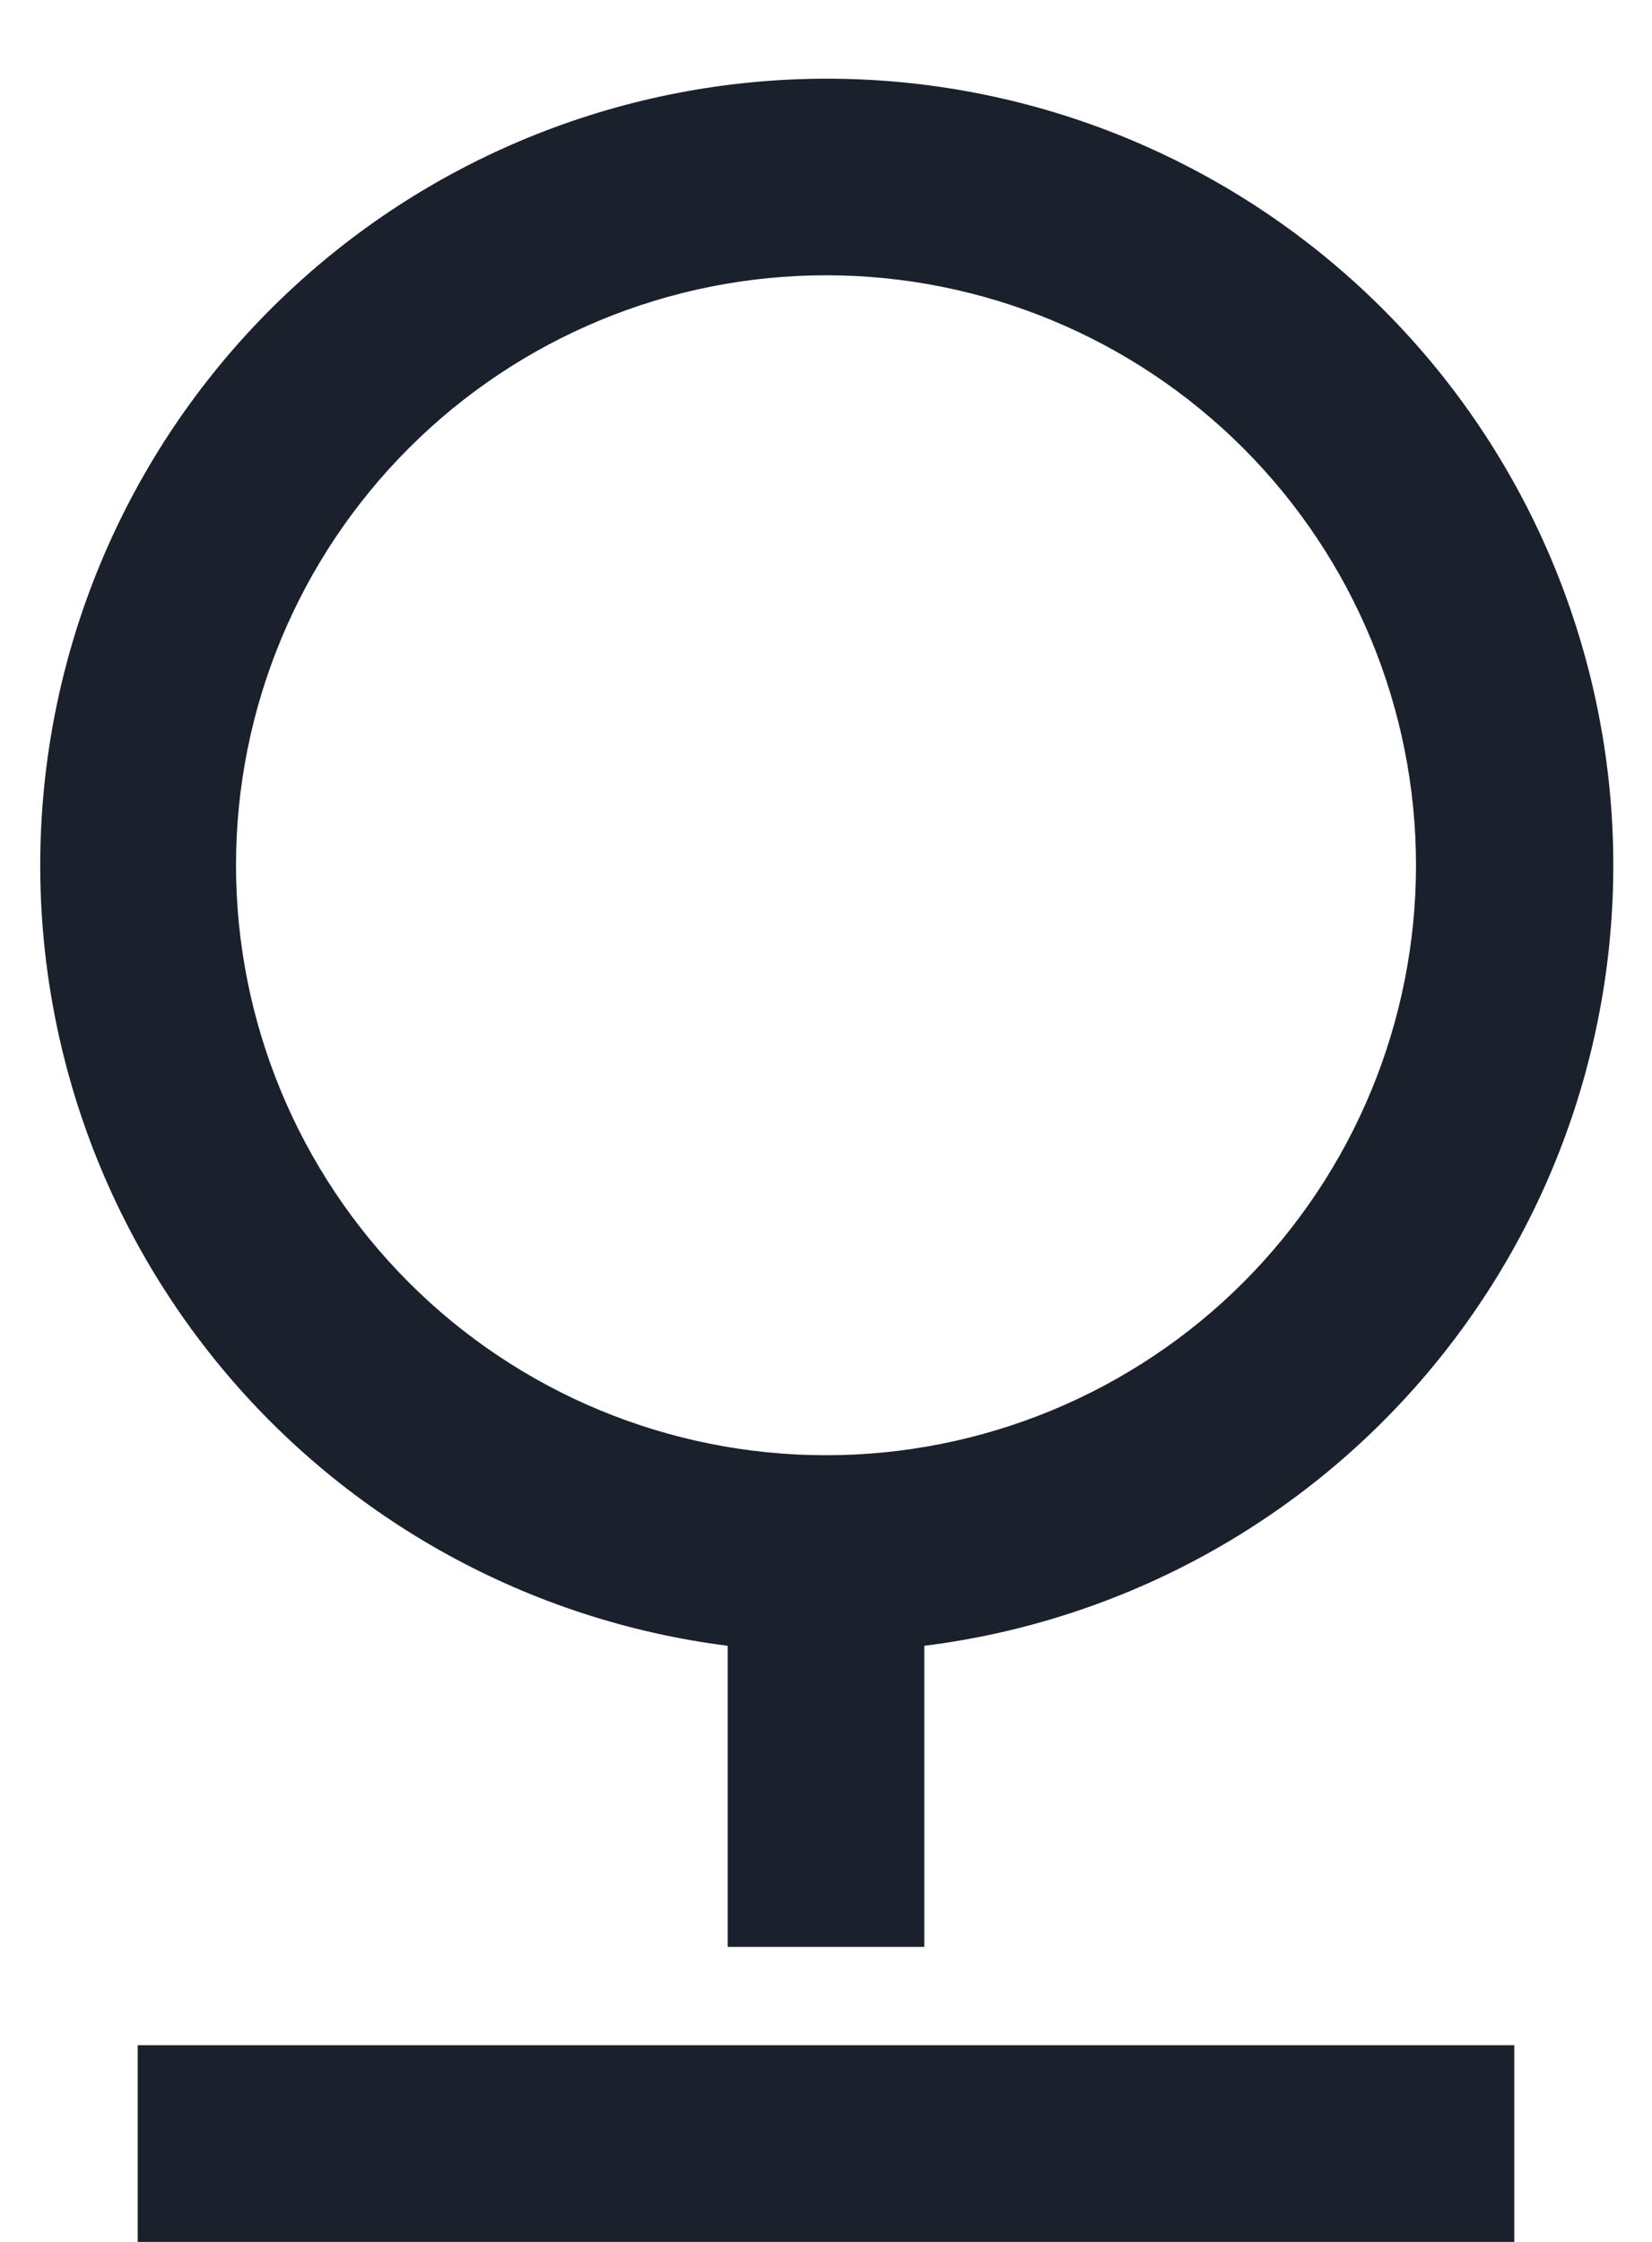 <svg width="14" height="19" viewBox="0 0 14 19" fill="none" xmlns="http://www.w3.org/2000/svg">
<path d="M6.167 13.948C4.486 13.735 2.949 12.889 1.869 11.582C0.79 10.276 0.248 8.608 0.354 6.917C0.46 5.225 1.206 3.638 2.441 2.477C3.675 1.316 5.305 0.669 7 0.667C8.697 0.665 10.33 1.311 11.567 2.472C12.805 3.633 13.552 5.223 13.659 6.916C13.765 8.609 13.222 10.279 12.139 11.586C11.057 12.893 9.517 13.738 7.833 13.948V16.5H6.167V13.948ZM7 12.333C8.326 12.333 9.598 11.807 10.536 10.869C11.473 9.931 12 8.659 12 7.333C12 6.007 11.473 4.736 10.536 3.798C9.598 2.86 8.326 2.333 7 2.333C5.674 2.333 4.402 2.86 3.465 3.798C2.527 4.736 2 6.007 2 7.333C2 8.659 2.527 9.931 3.465 10.869C4.402 11.807 5.674 12.333 7 12.333ZM1.167 17.333H12.833V19H1.167V17.333Z" fill="#1A202C"/>
</svg>
